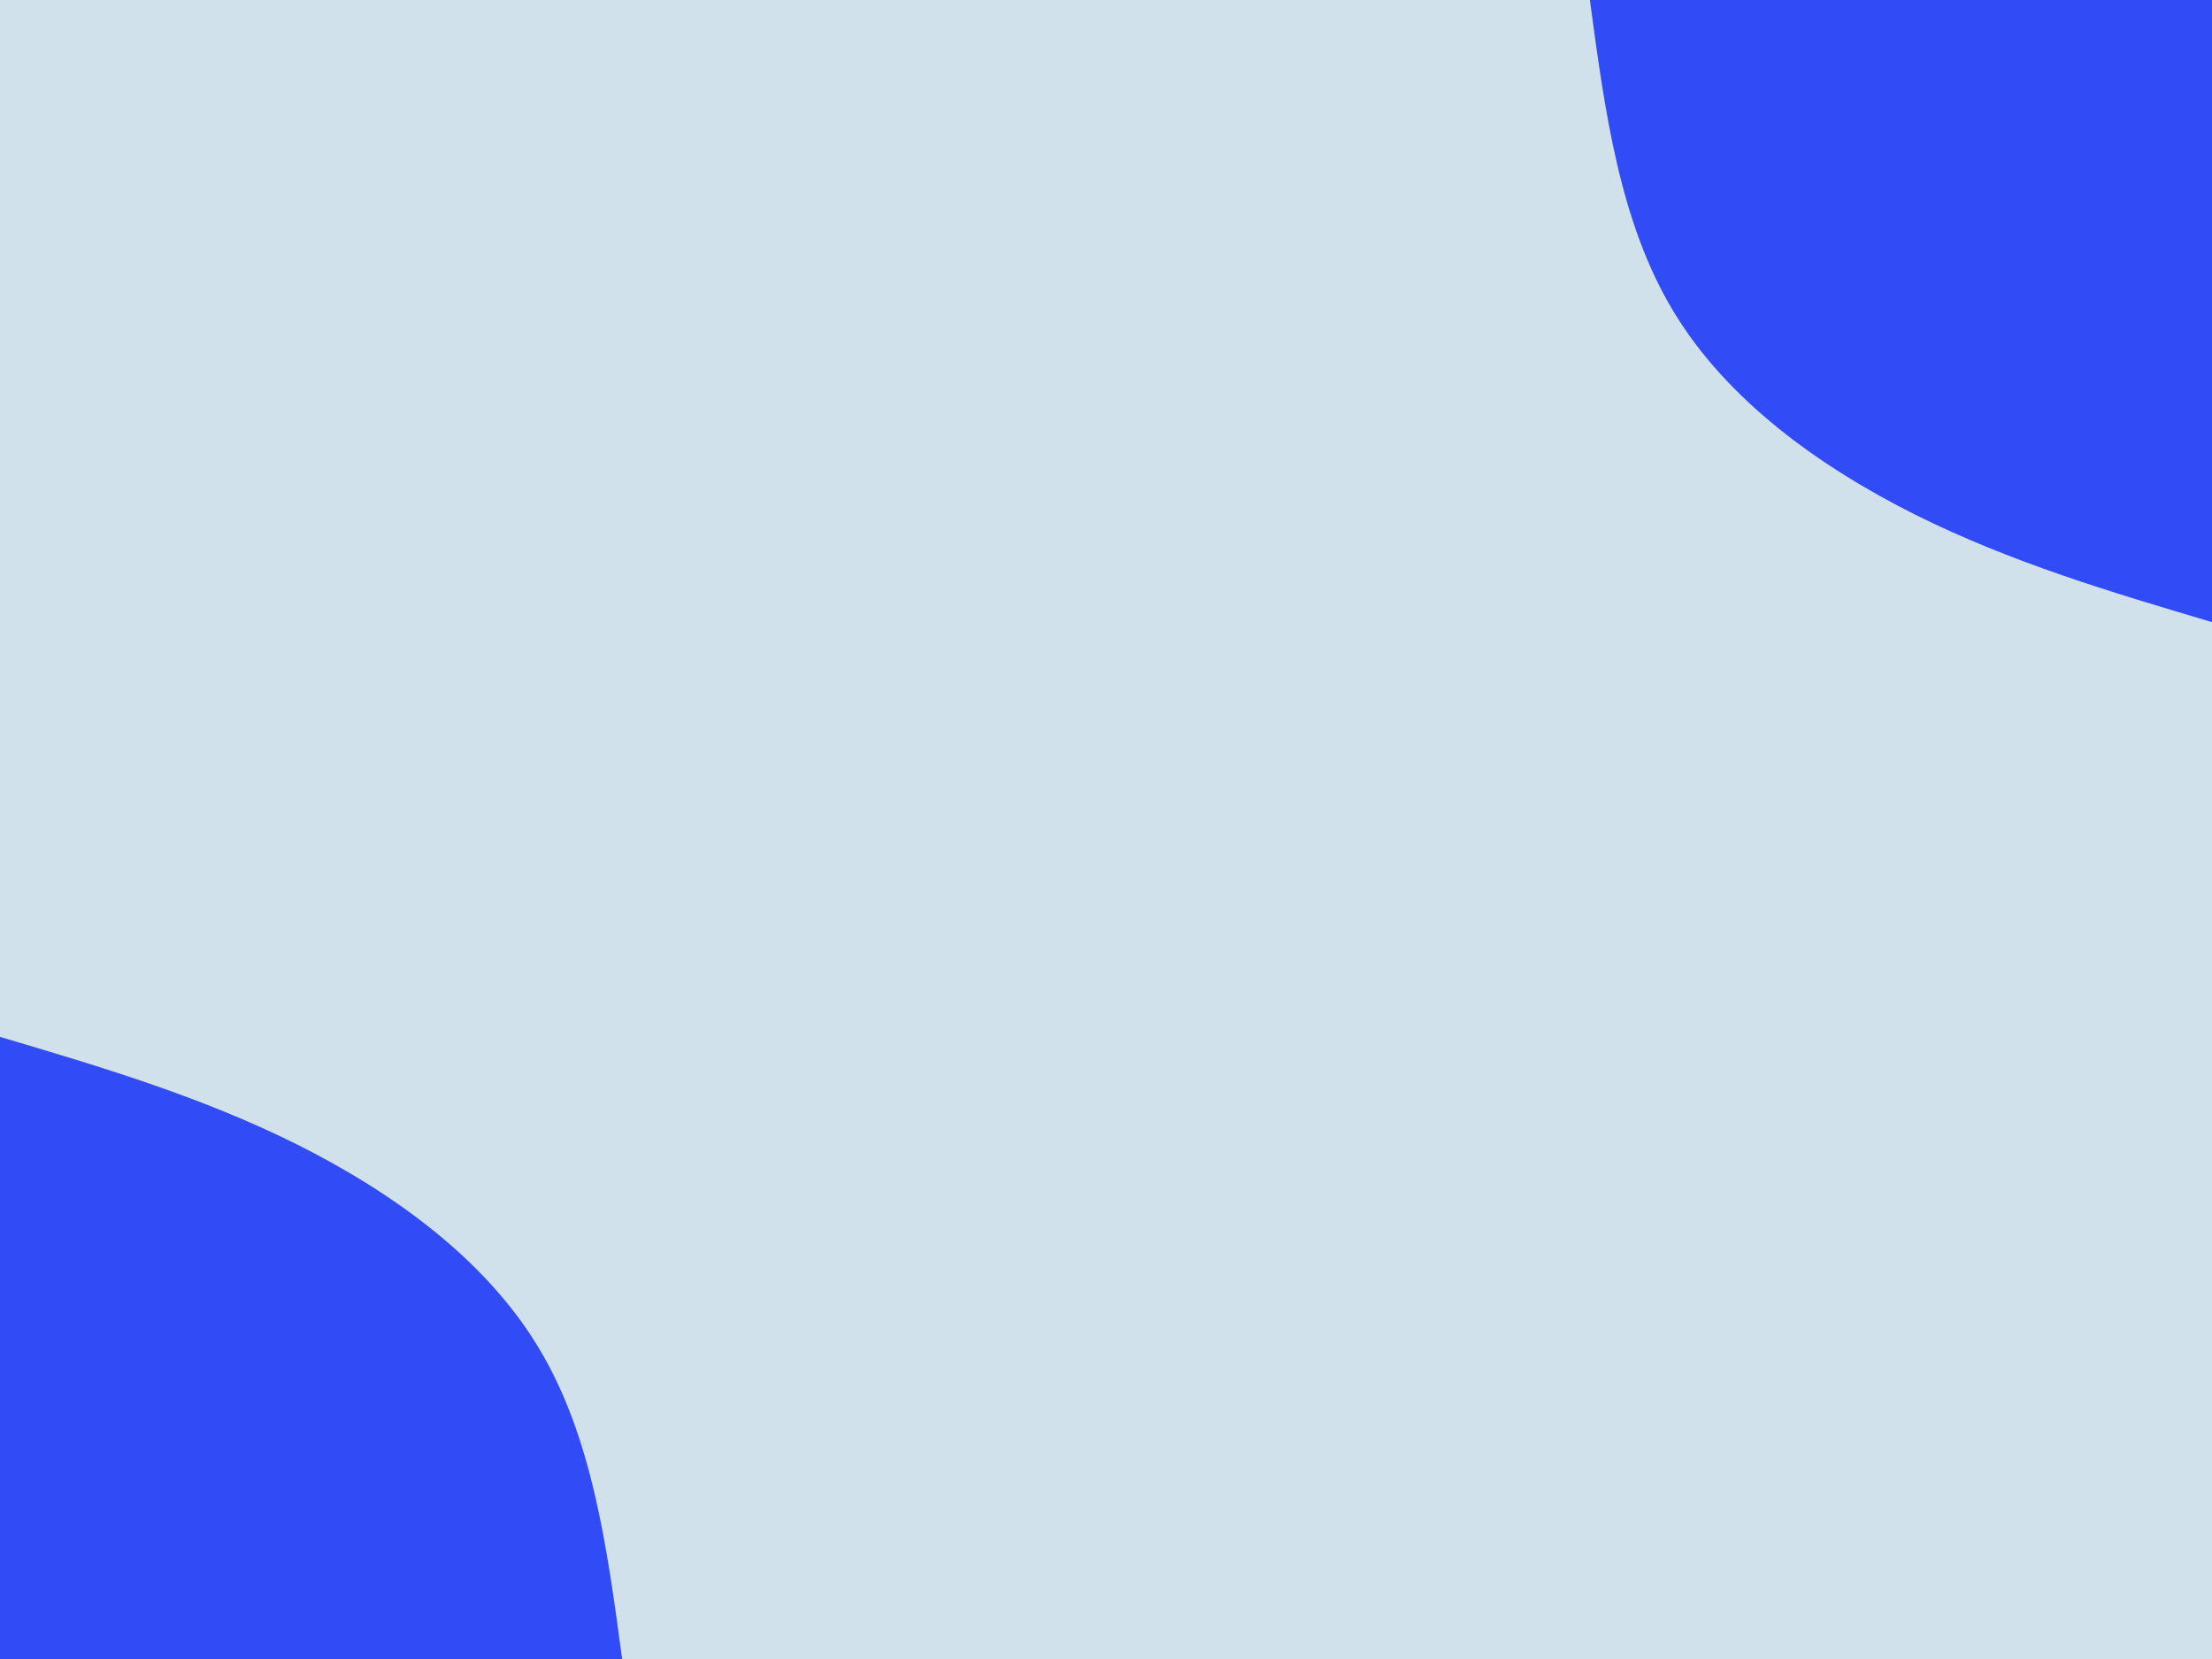 <svg id="visual" viewBox="0 0 1024 768" width="1024" height="768" xmlns="http://www.w3.org/2000/svg" xmlns:xlink="http://www.w3.org/1999/xlink" version="1.1"><rect x="0" y="0" width="1024" height="768" fill="#d1e1ec"></rect><defs><linearGradient id="grad1_0" x1="25%" y1="0%" x2="100%" y2="100%"><stop offset="23.333%" stop-color="#d1e1ec" stop-opacity="1"></stop><stop offset="76.667%" stop-color="#d1e1ec" stop-opacity="1"></stop></linearGradient></defs><defs><linearGradient id="grad2_0" x1="0%" y1="0%" x2="75%" y2="100%"><stop offset="23.333%" stop-color="#d1e1ec" stop-opacity="1"></stop><stop offset="76.667%" stop-color="#d1e1ec" stop-opacity="1"></stop></linearGradient></defs><g transform="translate(1024, 0)"><path d="M0 288C-46.5 274.2 -93 260.4 -137.5 238.2C-182 215.9 -224.7 185.1 -249.4 144C-274.2 102.9 -281.1 51.4 -288 0L0 0Z" fill="#314BF6"></path></g><g transform="translate(0, 768)"><path d="M0 -288C46.5 -274.2 93 -260.4 137.5 -238.2C182 -215.9 224.7 -185.1 249.4 -144C274.2 -102.9 281.1 -51.4 288 0L0 0Z" fill="#314BF6"></path></g></svg>